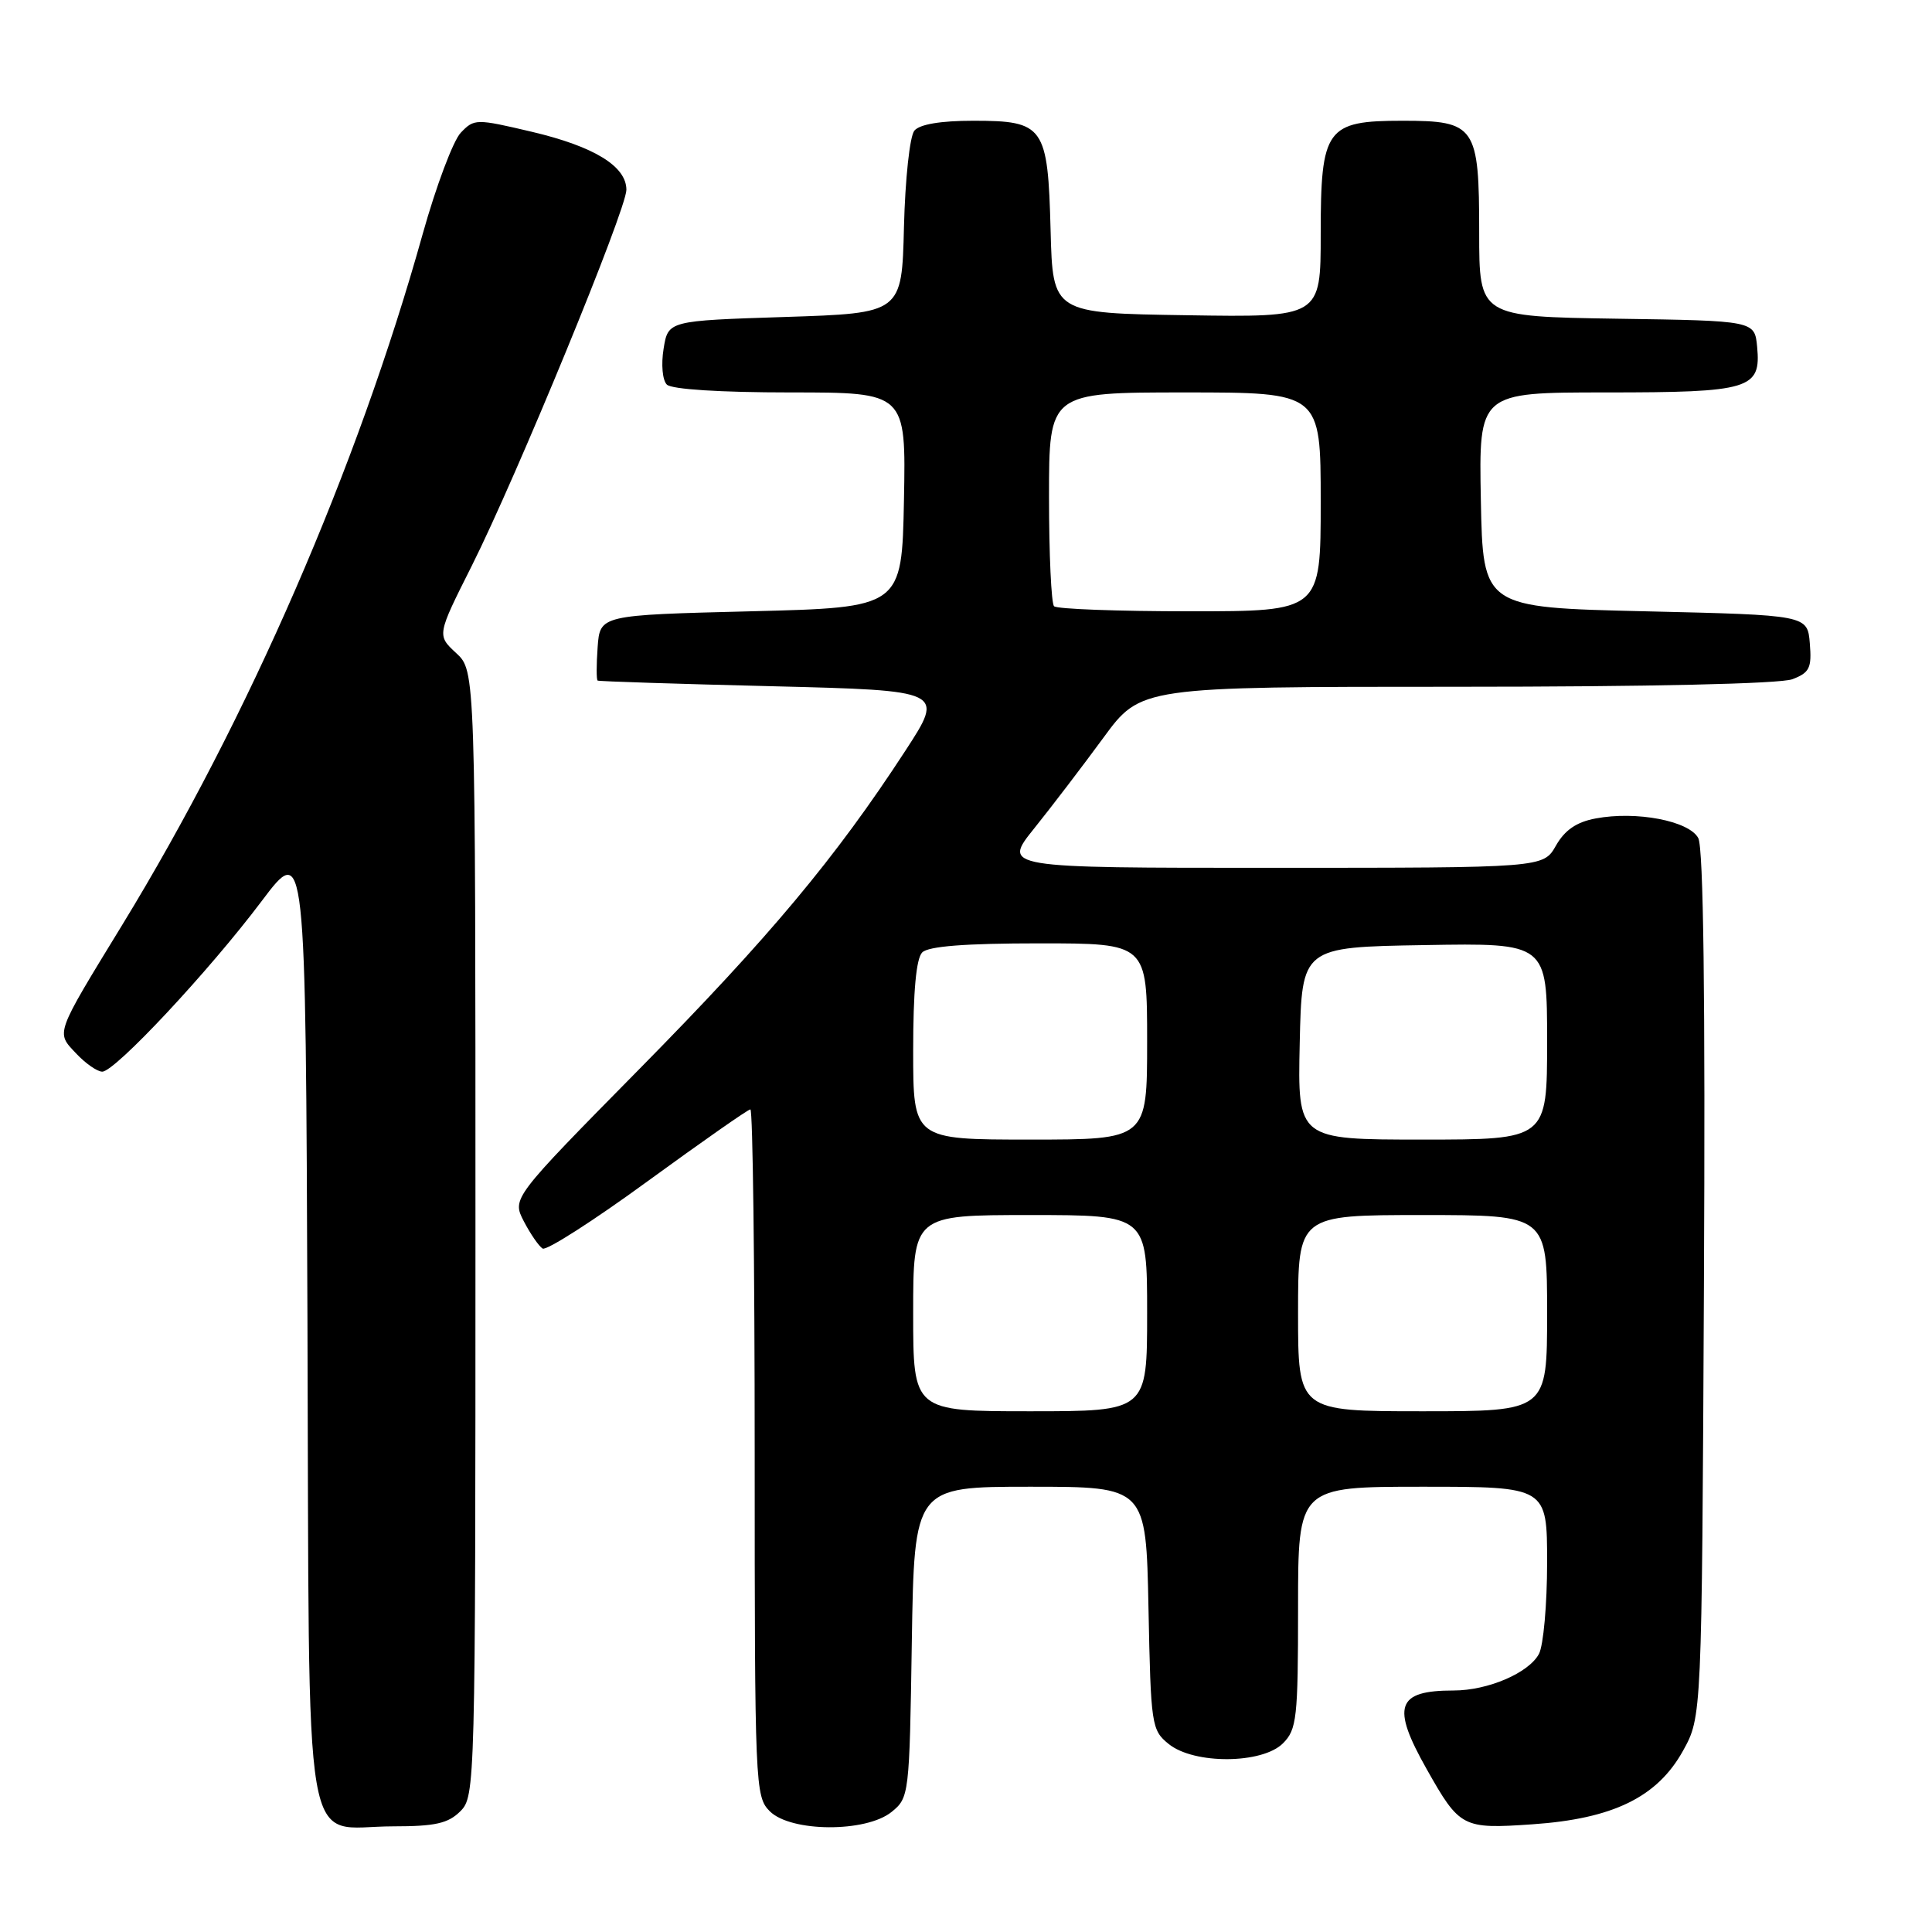 <?xml version="1.0" encoding="UTF-8" standalone="no"?>
<!DOCTYPE svg PUBLIC "-//W3C//DTD SVG 1.1//EN" "http://www.w3.org/Graphics/SVG/1.1/DTD/svg11.dtd" >
<svg xmlns="http://www.w3.org/2000/svg" xmlns:xlink="http://www.w3.org/1999/xlink" version="1.1" viewBox="0 0 256 256">
 <g >
 <path fill="currentColor"
d=" M 61.00 240.00 C 62.96 238.04 63.00 236.67 63.00 163.45 C 63.00 88.90 63.00 88.90 60.45 86.54 C 57.89 84.17 57.89 84.17 62.50 75.00 C 68.43 63.19 83.00 27.77 83.00 25.15 C 83.00 22.03 78.73 19.41 70.46 17.46 C 63.07 15.72 62.84 15.72 61.05 17.59 C 60.05 18.64 57.78 24.68 56.01 31.00 C 47.36 61.97 32.91 95.20 16.23 122.50 C 7.22 137.24 7.41 136.74 10.07 139.57 C 11.32 140.91 12.89 142.00 13.55 142.00 C 15.24 142.00 27.68 128.69 34.65 119.43 C 40.50 111.66 40.50 111.66 40.74 175.08 C 41.02 248.73 39.88 242.00 52.11 242.00 C 57.67 242.00 59.39 241.61 61.00 240.00 Z  M 118.14 240.09 C 120.46 238.21 120.51 237.84 120.82 217.59 C 121.15 197.00 121.15 197.00 136.50 197.00 C 151.86 197.00 151.86 197.00 152.18 213.09 C 152.49 228.61 152.58 229.25 154.86 231.09 C 158.22 233.81 167.25 233.75 170.00 231.00 C 171.83 229.17 172.00 227.67 172.00 213.00 C 172.00 197.00 172.00 197.00 188.50 197.00 C 205.00 197.00 205.00 197.00 205.00 207.07 C 205.00 212.60 204.51 218.04 203.92 219.15 C 202.57 221.68 197.15 224.00 192.61 224.00 C 185.04 224.00 184.33 226.08 189.05 234.43 C 193.42 242.18 193.79 242.37 203.05 241.73 C 213.72 241.00 219.59 238.14 223.00 232.00 C 225.50 227.50 225.50 227.50 225.78 170.24 C 225.97 132.20 225.72 112.34 225.03 111.05 C 223.81 108.77 216.83 107.43 211.43 108.45 C 208.90 108.92 207.34 109.99 206.17 112.05 C 204.50 114.99 204.50 114.99 168.66 114.99 C 132.83 115.00 132.83 115.00 137.05 109.75 C 139.37 106.86 143.49 101.46 146.21 97.75 C 151.16 91.00 151.16 91.00 193.02 91.00 C 218.45 91.00 235.90 90.61 237.50 90.00 C 239.78 89.13 240.08 88.51 239.81 85.25 C 239.50 81.50 239.50 81.50 218.00 81.00 C 196.50 80.50 196.50 80.50 196.22 66.25 C 195.95 52.00 195.95 52.00 212.78 52.00 C 231.91 52.00 233.36 51.56 232.83 45.96 C 232.50 42.50 232.50 42.50 214.25 42.23 C 196.00 41.95 196.00 41.95 196.00 30.81 C 196.00 16.70 195.52 16.00 185.85 16.00 C 175.72 16.00 175.00 17.00 175.00 31.02 C 175.00 42.05 175.00 42.05 157.25 41.77 C 139.50 41.50 139.50 41.50 139.21 30.54 C 138.85 16.72 138.35 16.00 128.97 16.00 C 124.64 16.00 121.86 16.47 121.16 17.31 C 120.55 18.04 119.94 23.73 119.78 30.06 C 119.50 41.50 119.50 41.50 104.02 42.00 C 88.53 42.50 88.53 42.50 87.93 46.21 C 87.59 48.30 87.78 50.38 88.36 50.96 C 88.99 51.59 95.48 52.00 104.73 52.00 C 120.05 52.00 120.05 52.00 119.78 66.25 C 119.50 80.50 119.50 80.50 99.50 81.00 C 79.50 81.50 79.50 81.50 79.19 85.75 C 79.02 88.09 79.02 90.08 79.19 90.18 C 79.36 90.29 89.77 90.62 102.33 90.93 C 125.16 91.50 125.16 91.50 119.95 99.50 C 110.71 113.69 101.98 124.14 84.73 141.64 C 67.84 158.78 67.84 158.78 69.41 161.83 C 70.28 163.50 71.40 165.13 71.90 165.44 C 72.40 165.75 78.68 161.73 85.84 156.50 C 93.01 151.28 99.12 147.00 99.43 147.00 C 99.75 147.00 100.00 167.47 100.00 192.50 C 100.00 236.67 100.06 238.06 102.00 240.00 C 104.78 242.78 114.74 242.84 118.14 240.09 Z  M 121.00 174.00 C 121.00 161.00 121.00 161.00 136.50 161.00 C 152.00 161.00 152.00 161.00 152.00 174.00 C 152.00 187.00 152.00 187.00 136.50 187.00 C 121.00 187.00 121.00 187.00 121.00 174.00 Z  M 172.00 174.00 C 172.00 161.00 172.00 161.00 188.50 161.00 C 205.00 161.00 205.00 161.00 205.00 174.00 C 205.00 187.00 205.00 187.00 188.50 187.00 C 172.00 187.00 172.00 187.00 172.00 174.00 Z  M 121.00 139.20 C 121.00 131.36 121.40 127.00 122.20 126.20 C 123.02 125.38 127.91 125.00 137.70 125.00 C 152.00 125.00 152.00 125.00 152.00 138.00 C 152.00 151.00 152.00 151.00 136.50 151.00 C 121.00 151.00 121.00 151.00 121.00 139.20 Z  M 172.22 138.25 C 172.50 125.50 172.50 125.50 188.75 125.23 C 205.00 124.95 205.00 124.95 205.00 137.98 C 205.00 151.00 205.00 151.00 188.47 151.00 C 171.94 151.00 171.94 151.00 172.22 138.25 Z  M 139.67 80.33 C 139.30 79.97 139.00 73.44 139.00 65.83 C 139.00 52.00 139.00 52.00 157.00 52.00 C 175.00 52.00 175.00 52.00 175.00 66.50 C 175.00 81.00 175.00 81.00 157.67 81.00 C 148.13 81.00 140.03 80.70 139.67 80.33 Z "/>
</g>
</svg>